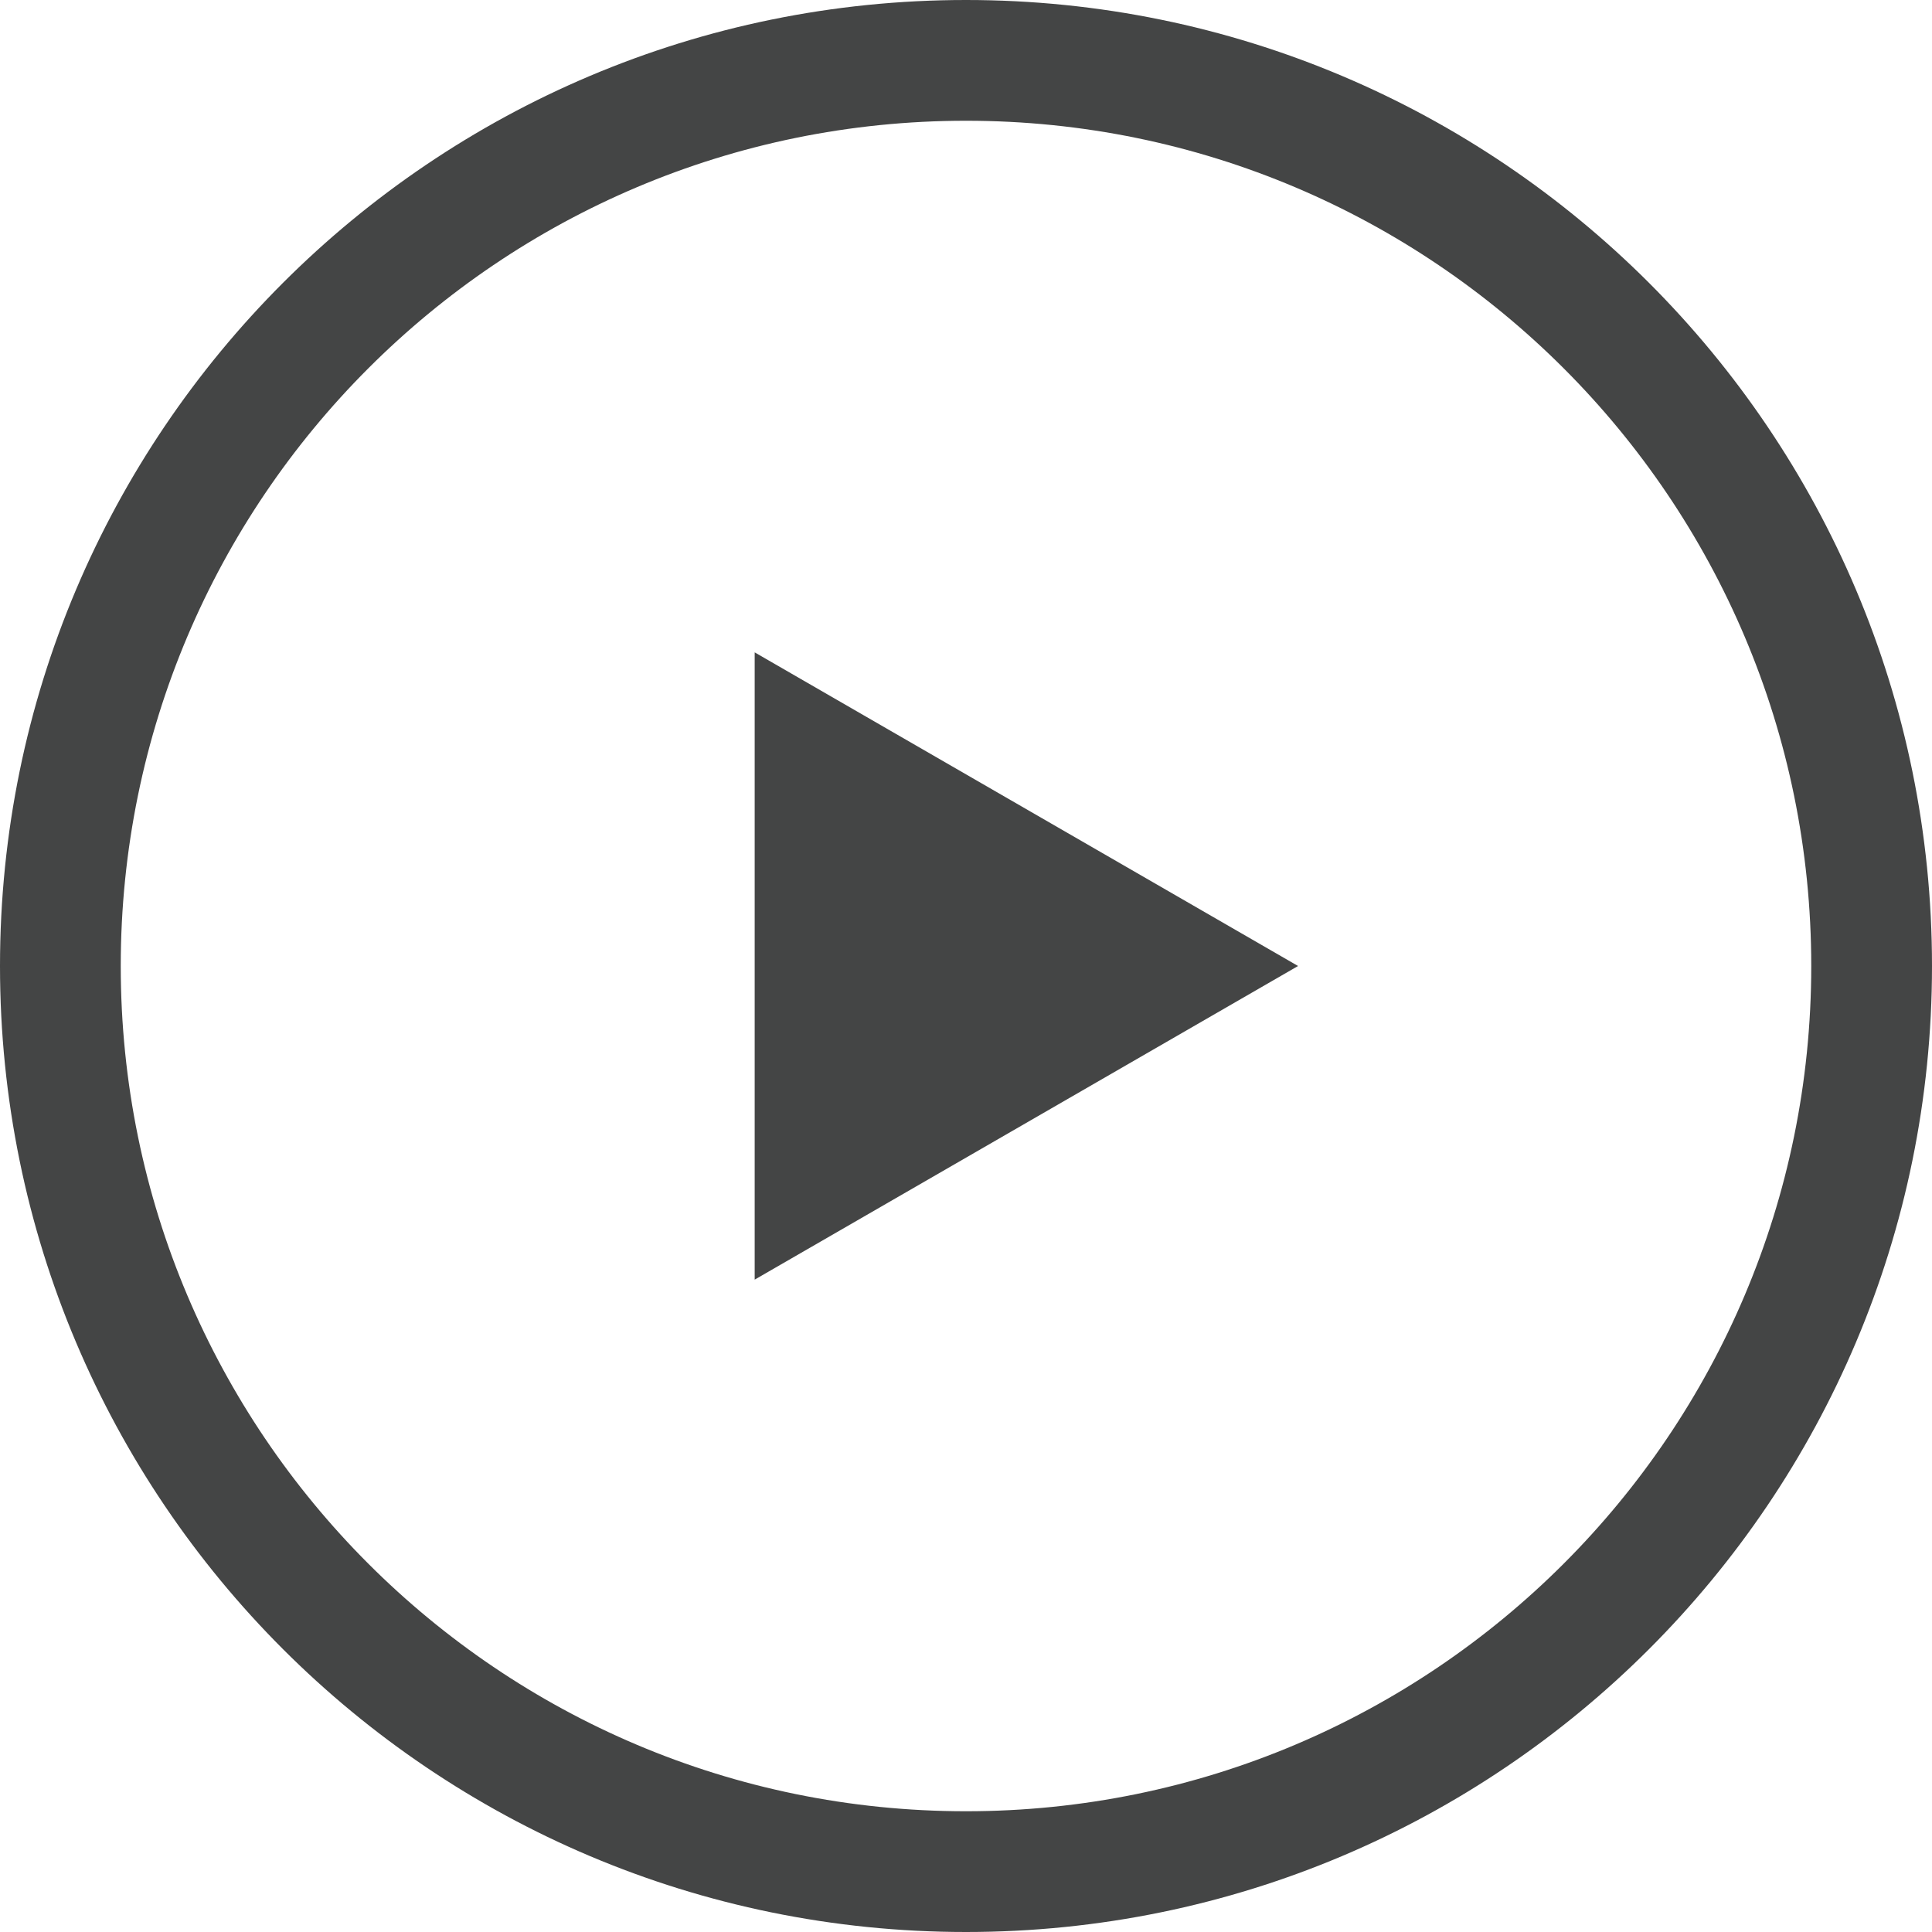 <?xml version="1.0" encoding="utf-8"?>
<!-- Generator: Adobe Illustrator 16.0.4, SVG Export Plug-In . SVG Version: 6.00 Build 0)  -->
<!DOCTYPE svg PUBLIC "-//W3C//DTD SVG 1.1//EN" "http://www.w3.org/Graphics/SVG/1.1/DTD/svg11.dtd">
<svg version="1.1" id="Layer_1" xmlns="http://www.w3.org/2000/svg" xmlns:xlink="http://www.w3.org/1999/xlink" x="0px" y="0px"
	 width="24px" height="24px" viewBox="0 0 24 24" enable-background="new 0 0 24 24" xml:space="preserve">
<g>
	<path fill="#444545" d="M12,0C5.372,0,0,5.372,0,12s5.372,12,12,12s12-5.372,12-12S18.628,0,12,0z M12,22.5
		C6.201,22.5,1.5,17.799,1.5,12S6.201,1.5,12,1.5S22.5,6.201,22.5,12S17.799,22.5,12,22.5z"/>
	<polygon fill="#444545" points="9.375,15.896 16.125,12 9.375,8.104 	"/>
</g>
</svg>
